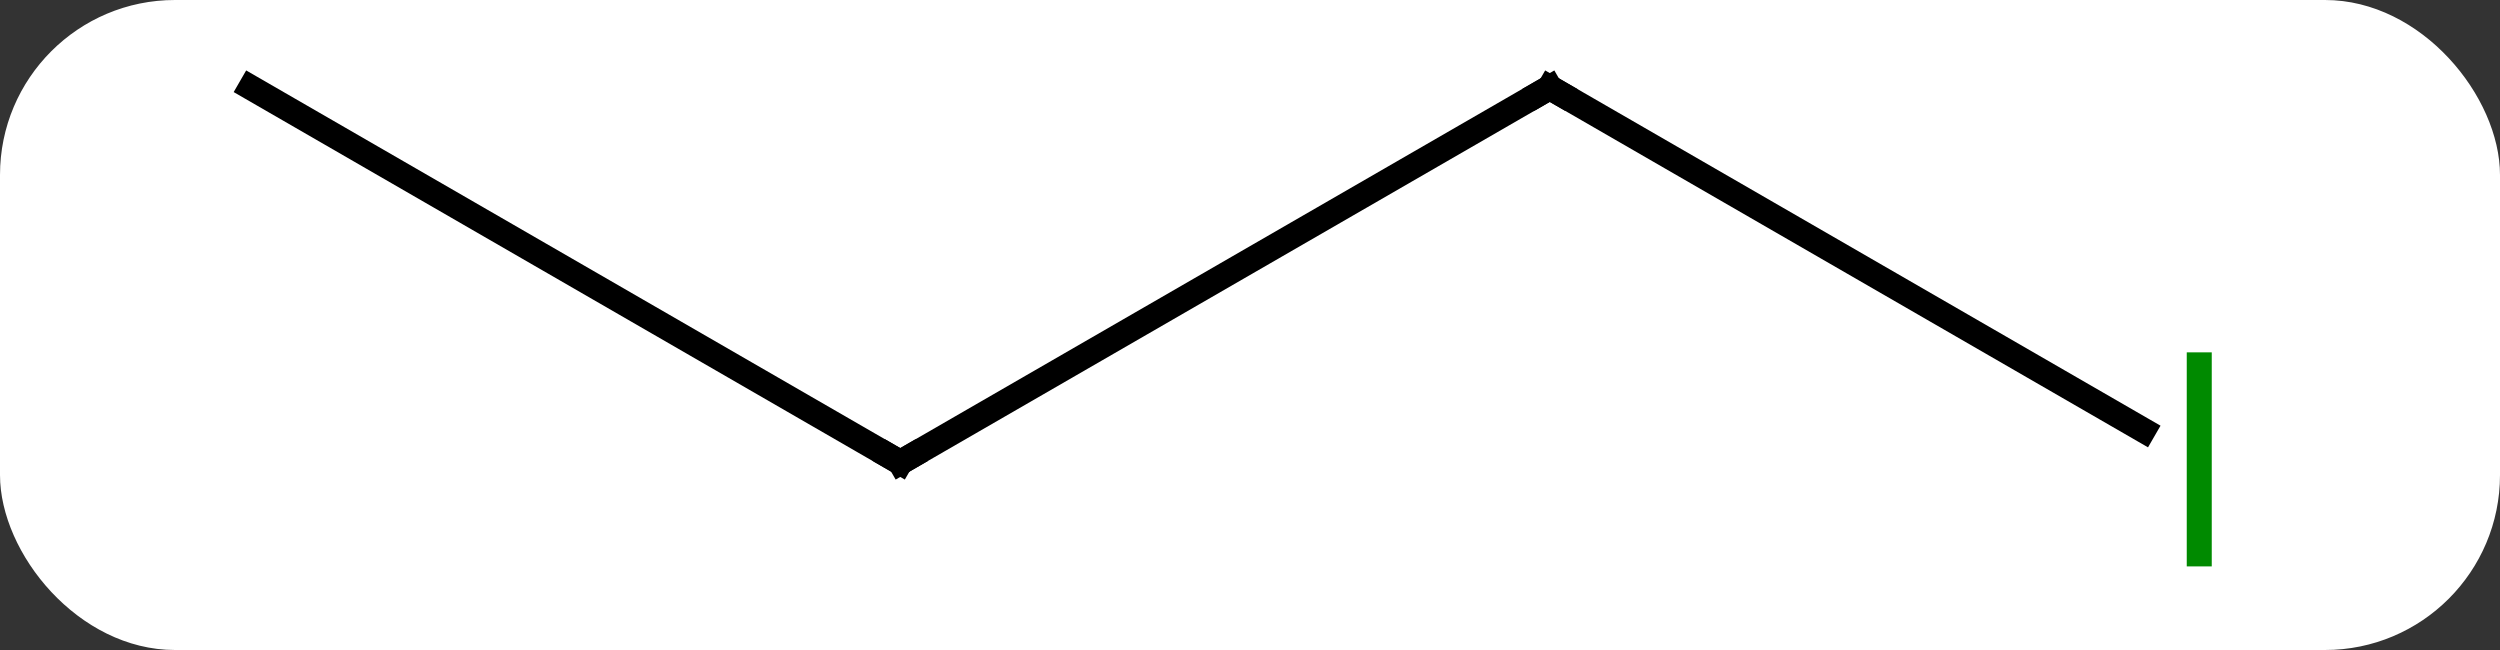 <svg width="100" viewBox="0 0 100 26" style="fill-opacity:1; color-rendering:auto; color-interpolation:auto; text-rendering:auto; stroke:black; stroke-linecap:square; stroke-miterlimit:10; shape-rendering:auto; stroke-opacity:1; fill:black; stroke-dasharray:none; font-weight:normal; stroke-width:1; font-family:'Open Sans'; font-style:normal; stroke-linejoin:miter; font-size:12; stroke-dashoffset:0; image-rendering:auto;" height="26" class="cas-substance-image" xmlns:xlink="http://www.w3.org/1999/xlink" xmlns="http://www.w3.org/2000/svg"><rect x="0" y="0" width="100" height="26" fill="#333333" stroke="none"/><svg class="cas-substance-single-component"><rect y="0" x="0" width="100" stroke="none" ry="7" rx="7" height="26" fill="white" class="cas-substance-group"/><svg y="0" x="7" width="85" viewBox="0 0 85 26" style="fill:black;" height="26" class="cas-substance-single-component-image"><svg><g><g transform="translate(42,11)" style="text-rendering:geometricPrecision; color-rendering:optimizeQuality; color-interpolation:linearRGB; stroke-linecap:butt; image-rendering:optimizeQuality;"><line y2="-7.5" y1="7.5" x2="12.99" x1="-12.99" style="fill:none;"/><line y2="-7.5" y1="7.5" x2="-38.97" x1="-12.99" style="fill:none;"/><line y2="6.211" y1="-7.5" x2="36.738" x1="12.99" style="fill:none;"/><path style="fill:none; stroke-miterlimit:5;" d="M-12.557 7.25 L-12.99 7.5 L-13.423 7.25"/><path style="fill:none; stroke-miterlimit:5;" d="M12.557 -7.25 L12.99 -7.5 L13.423 -7.25"/></g><g transform="translate(42,11)" style="stroke-linecap:butt; fill:rgb(0,138,0); text-rendering:geometricPrecision; color-rendering:optimizeQuality; image-rendering:optimizeQuality; font-family:'Open Sans'; stroke:rgb(0,138,0); color-interpolation:linearRGB; stroke-miterlimit:5;"><path style="stroke:none;" d="M38.47 11.656 L38.47 3.094 L39.47 3.094 L39.47 11.656 L38.47 11.656 Z"/></g></g></svg></svg></svg></svg>